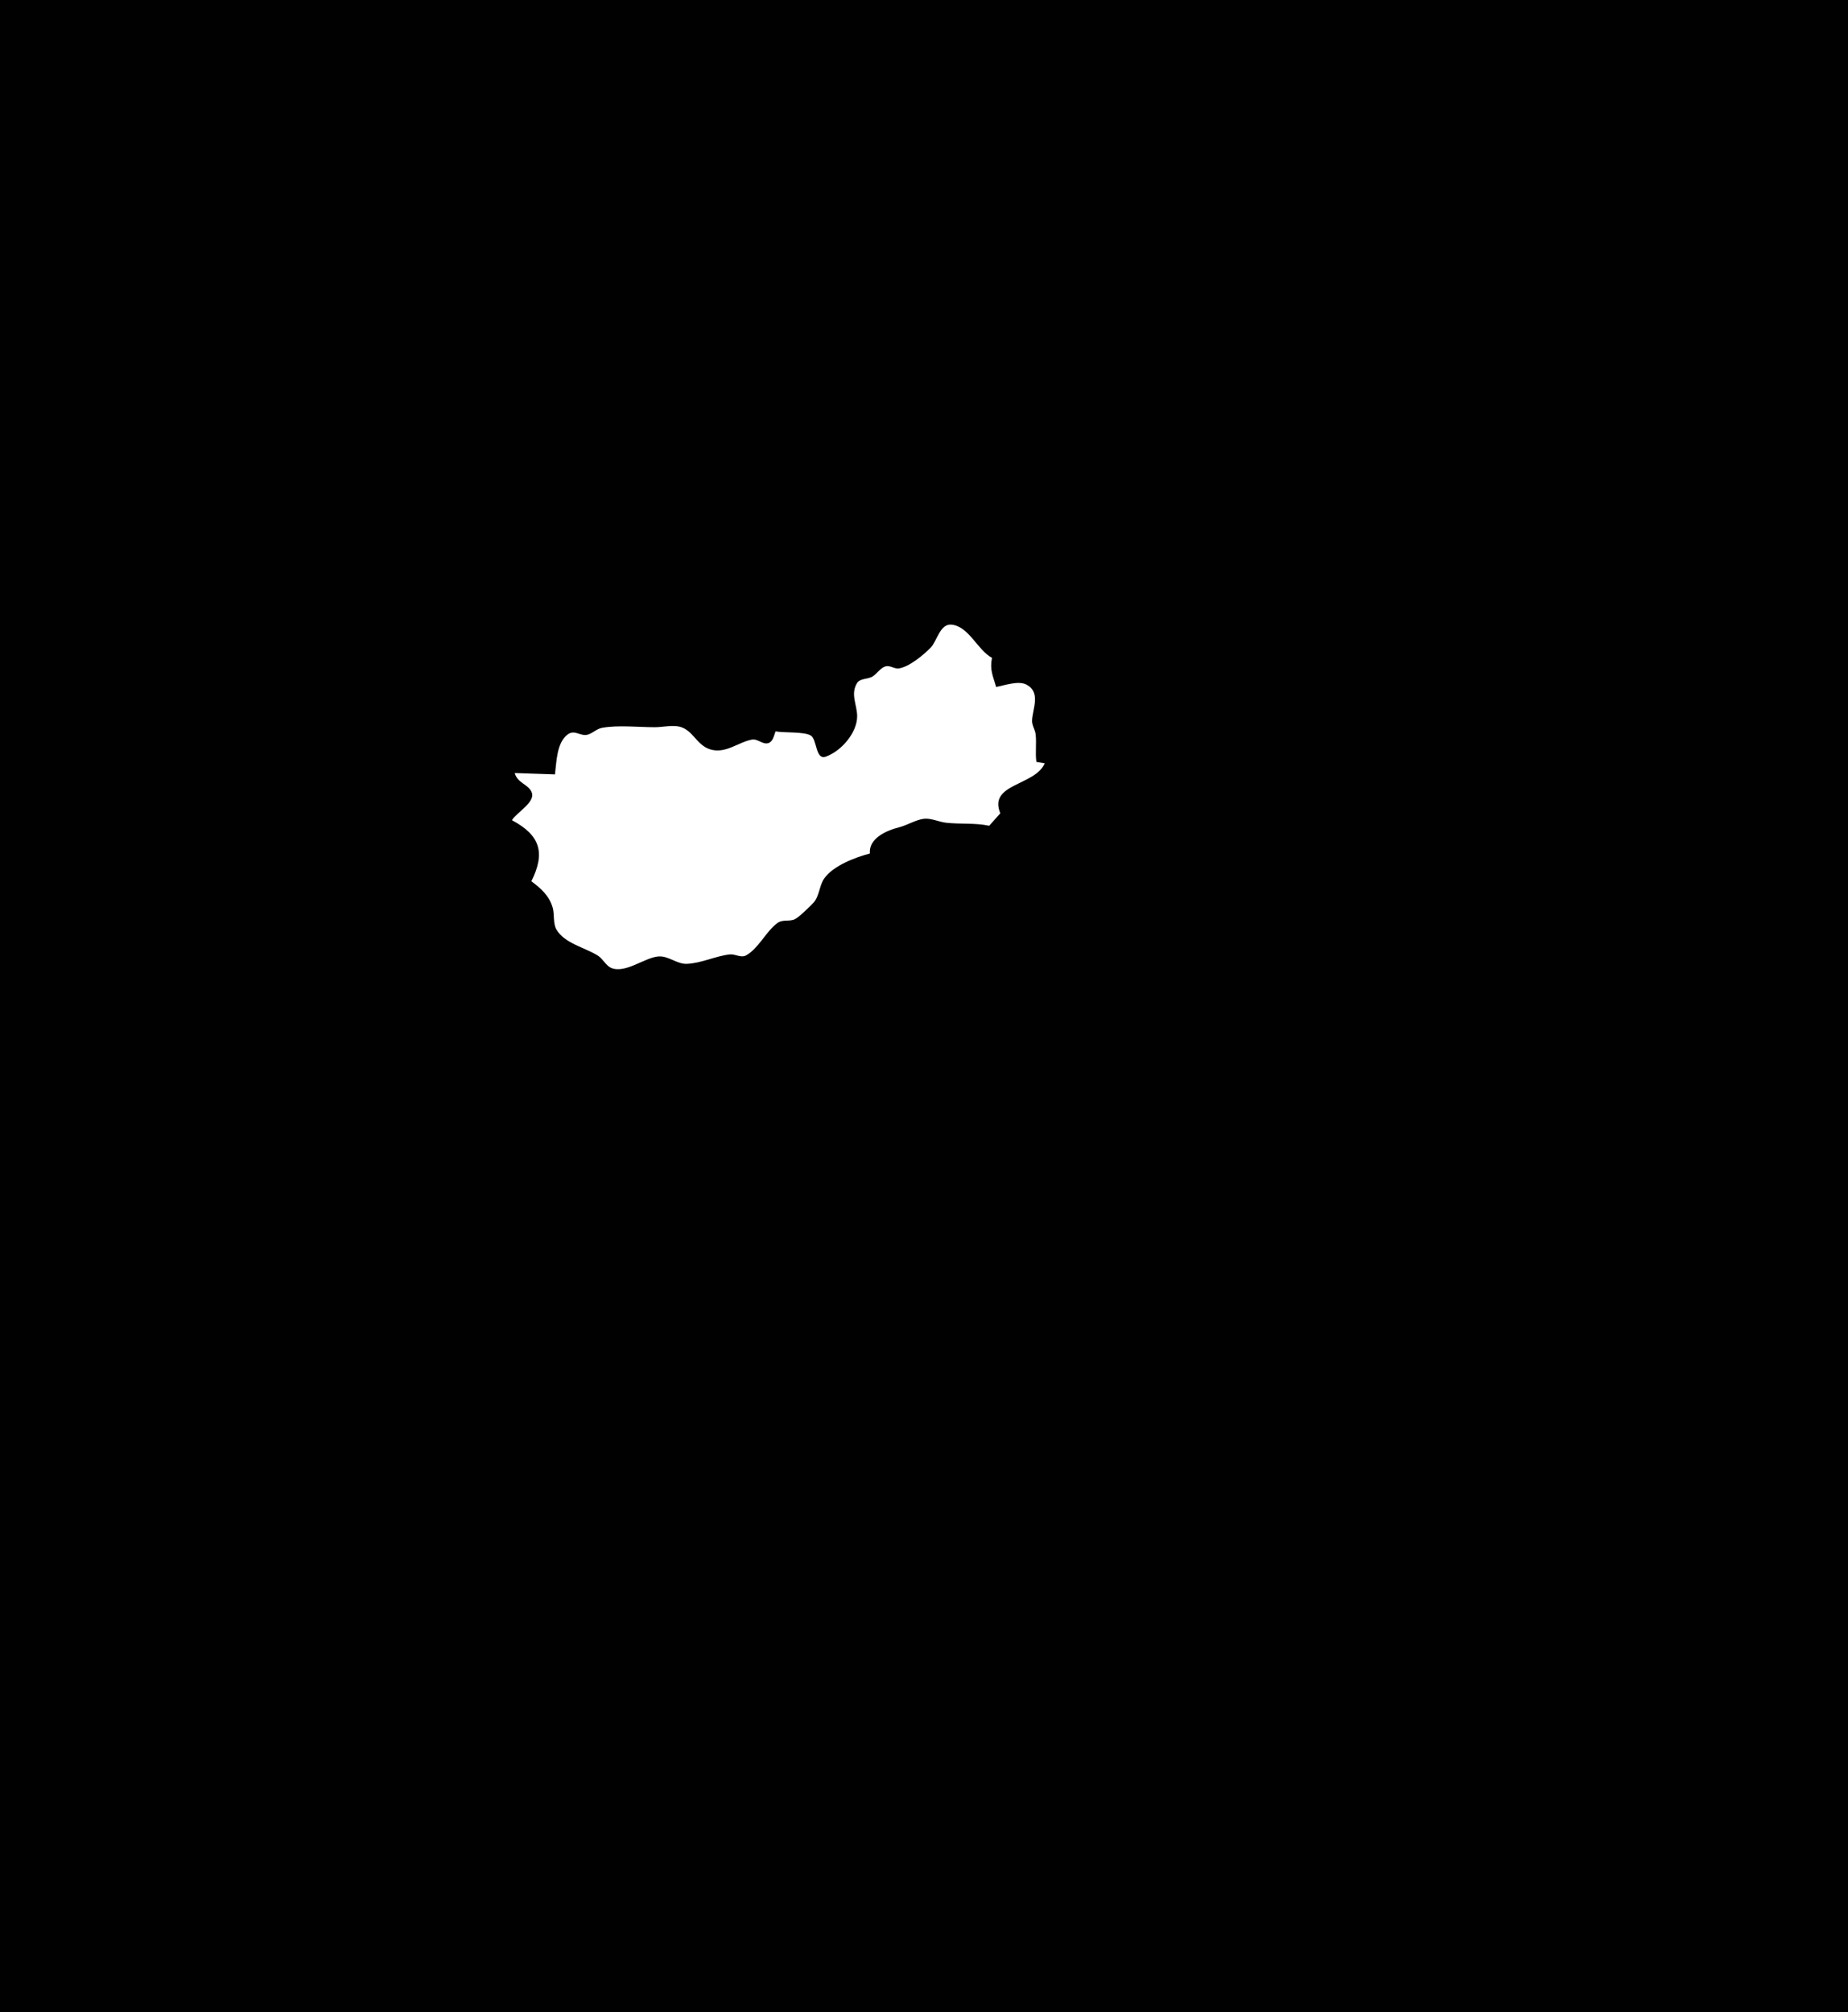 <?xml version="1.0" standalone="yes"?>
<svg xmlns="http://www.w3.org/2000/svg" width="1332" height="1450">
<path style="fill:#010101; stroke:none;" d="M0 0L0 1450L1332 1450L1332 0L0 0z"/>
<path style="fill:#ffffff; stroke:none;" d="M559 527C557.913 529.811 557.154 534.358 553.867 535.431C549.795 536.759 546.197 532.158 542 532.915C532.247 534.675 523.004 543.336 512 539.995C502.044 536.971 499.677 526.169 490 523.652C484.686 522.27 477.553 524 472 524C460.088 524 445.546 522.342 434 524.433C430.209 525.119 427.54 528.024 424 529.23C418.503 531.102 414.396 525.207 409.019 529.322C401.22 535.289 401.146 548.978 400 558L371 557C372.941 564.459 381.082 565.046 383.319 571.108C385.913 578.14 372.155 585.587 369 591C389.696 602.017 393.086 614.722 383 635C389.884 640.103 395.894 645.446 398.363 654C399.755 658.82 398.506 665.337 401.028 669.711C406.867 679.84 421.768 682.728 430.996 688.616C434.478 690.837 436.838 695.834 440.39 697.382C450.747 701.895 465.041 689.581 475 689.148C482.06 688.842 488.024 694.761 495 694.49C505.588 694.079 515.789 688.819 526 687.714C530.085 687.272 534.074 690.541 537.961 688.303C546.829 683.197 551.908 671.544 560.015 665.318C564.124 662.161 568.475 664.273 572.787 662.397C575.725 661.119 583.88 653.05 586.298 650.487C590.56 645.968 590.497 638.201 593.995 633.104C600.35 623.844 616.606 617.696 627 615C625.977 604.117 638.88 598.424 648 596.127C653.895 594.641 660.125 590.651 666 589.963C670.984 589.379 676.946 592.285 682 592.834C692.752 594.003 702.334 592.799 713 595L721 586C712.108 564.519 746.2 566.244 753 550L747 549C746.082 542.185 747.221 535.588 746.44 529C746.023 525.485 743.688 522.653 743.879 519C744.317 510.599 750.338 498.906 739.895 493.319C734.103 490.219 724.091 493.852 718 495C715.634 486.786 713.306 482.741 715 474C704.52 468.411 698.532 451.547 686.001 450.093C677.495 449.105 675.391 462.044 670.787 466.7C665.617 471.928 655.487 480.422 648 481.616C644.507 482.173 641.44 479.044 638 480.241C634.389 481.497 632.148 485.377 629 487.4C625.638 489.562 619.853 488.609 617.653 492.314C612.889 500.334 617.781 507.873 617.82 516C617.878 527.942 606.348 541.299 595.171 545.214C587.742 547.815 588.96 532.864 584.467 530.042C579.659 527.024 565.269 528.181 559 527z"/>
</svg>
